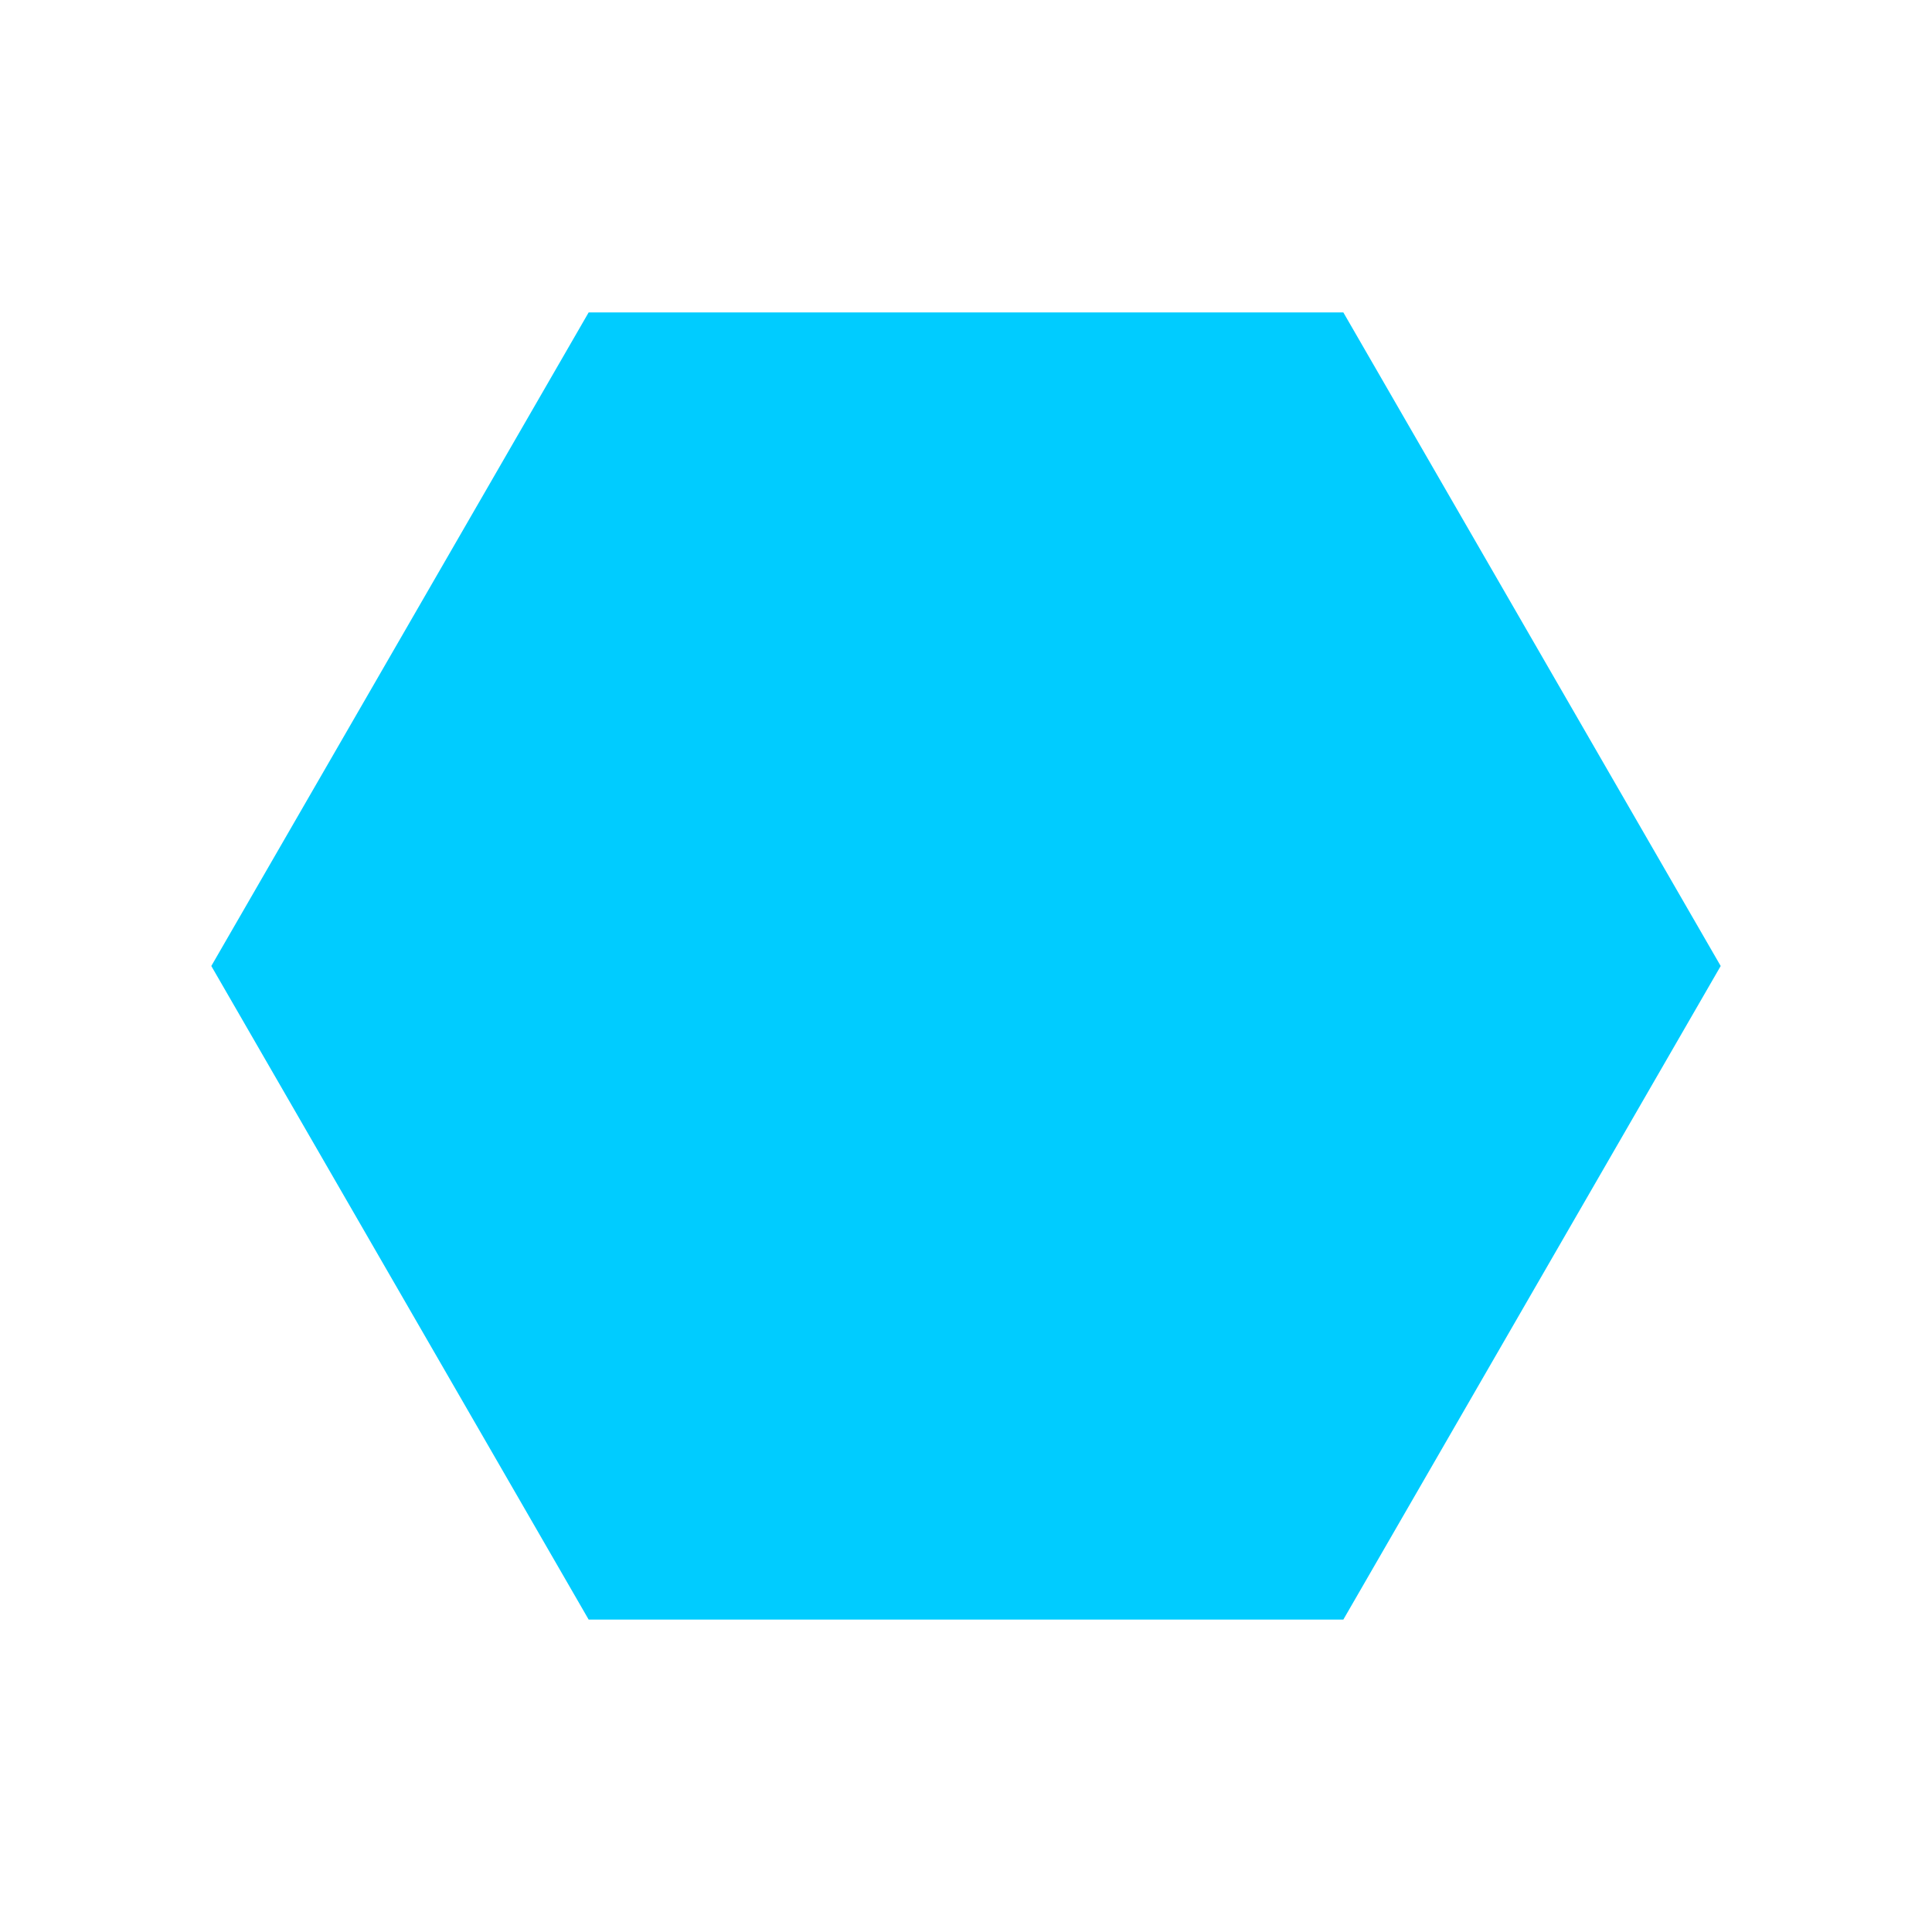 <?xml version="1.0" standalone="no"?><!DOCTYPE svg PUBLIC "-//W3C//DTD SVG 1.1//EN" "http://www.w3.org/Graphics/SVG/1.1/DTD/svg11.dtd"><svg t="1722169713924" class="icon" viewBox="0 0 1024 1024" version="1.1" xmlns="http://www.w3.org/2000/svg" p-id="23487" xmlns:xlink="http://www.w3.org/1999/xlink" width="32" height="32"><path d="M312 858.41L112 512l200-346.41h400L912 512 712 858.41z" p-id="23488" fill="#00ccff"></path></svg>